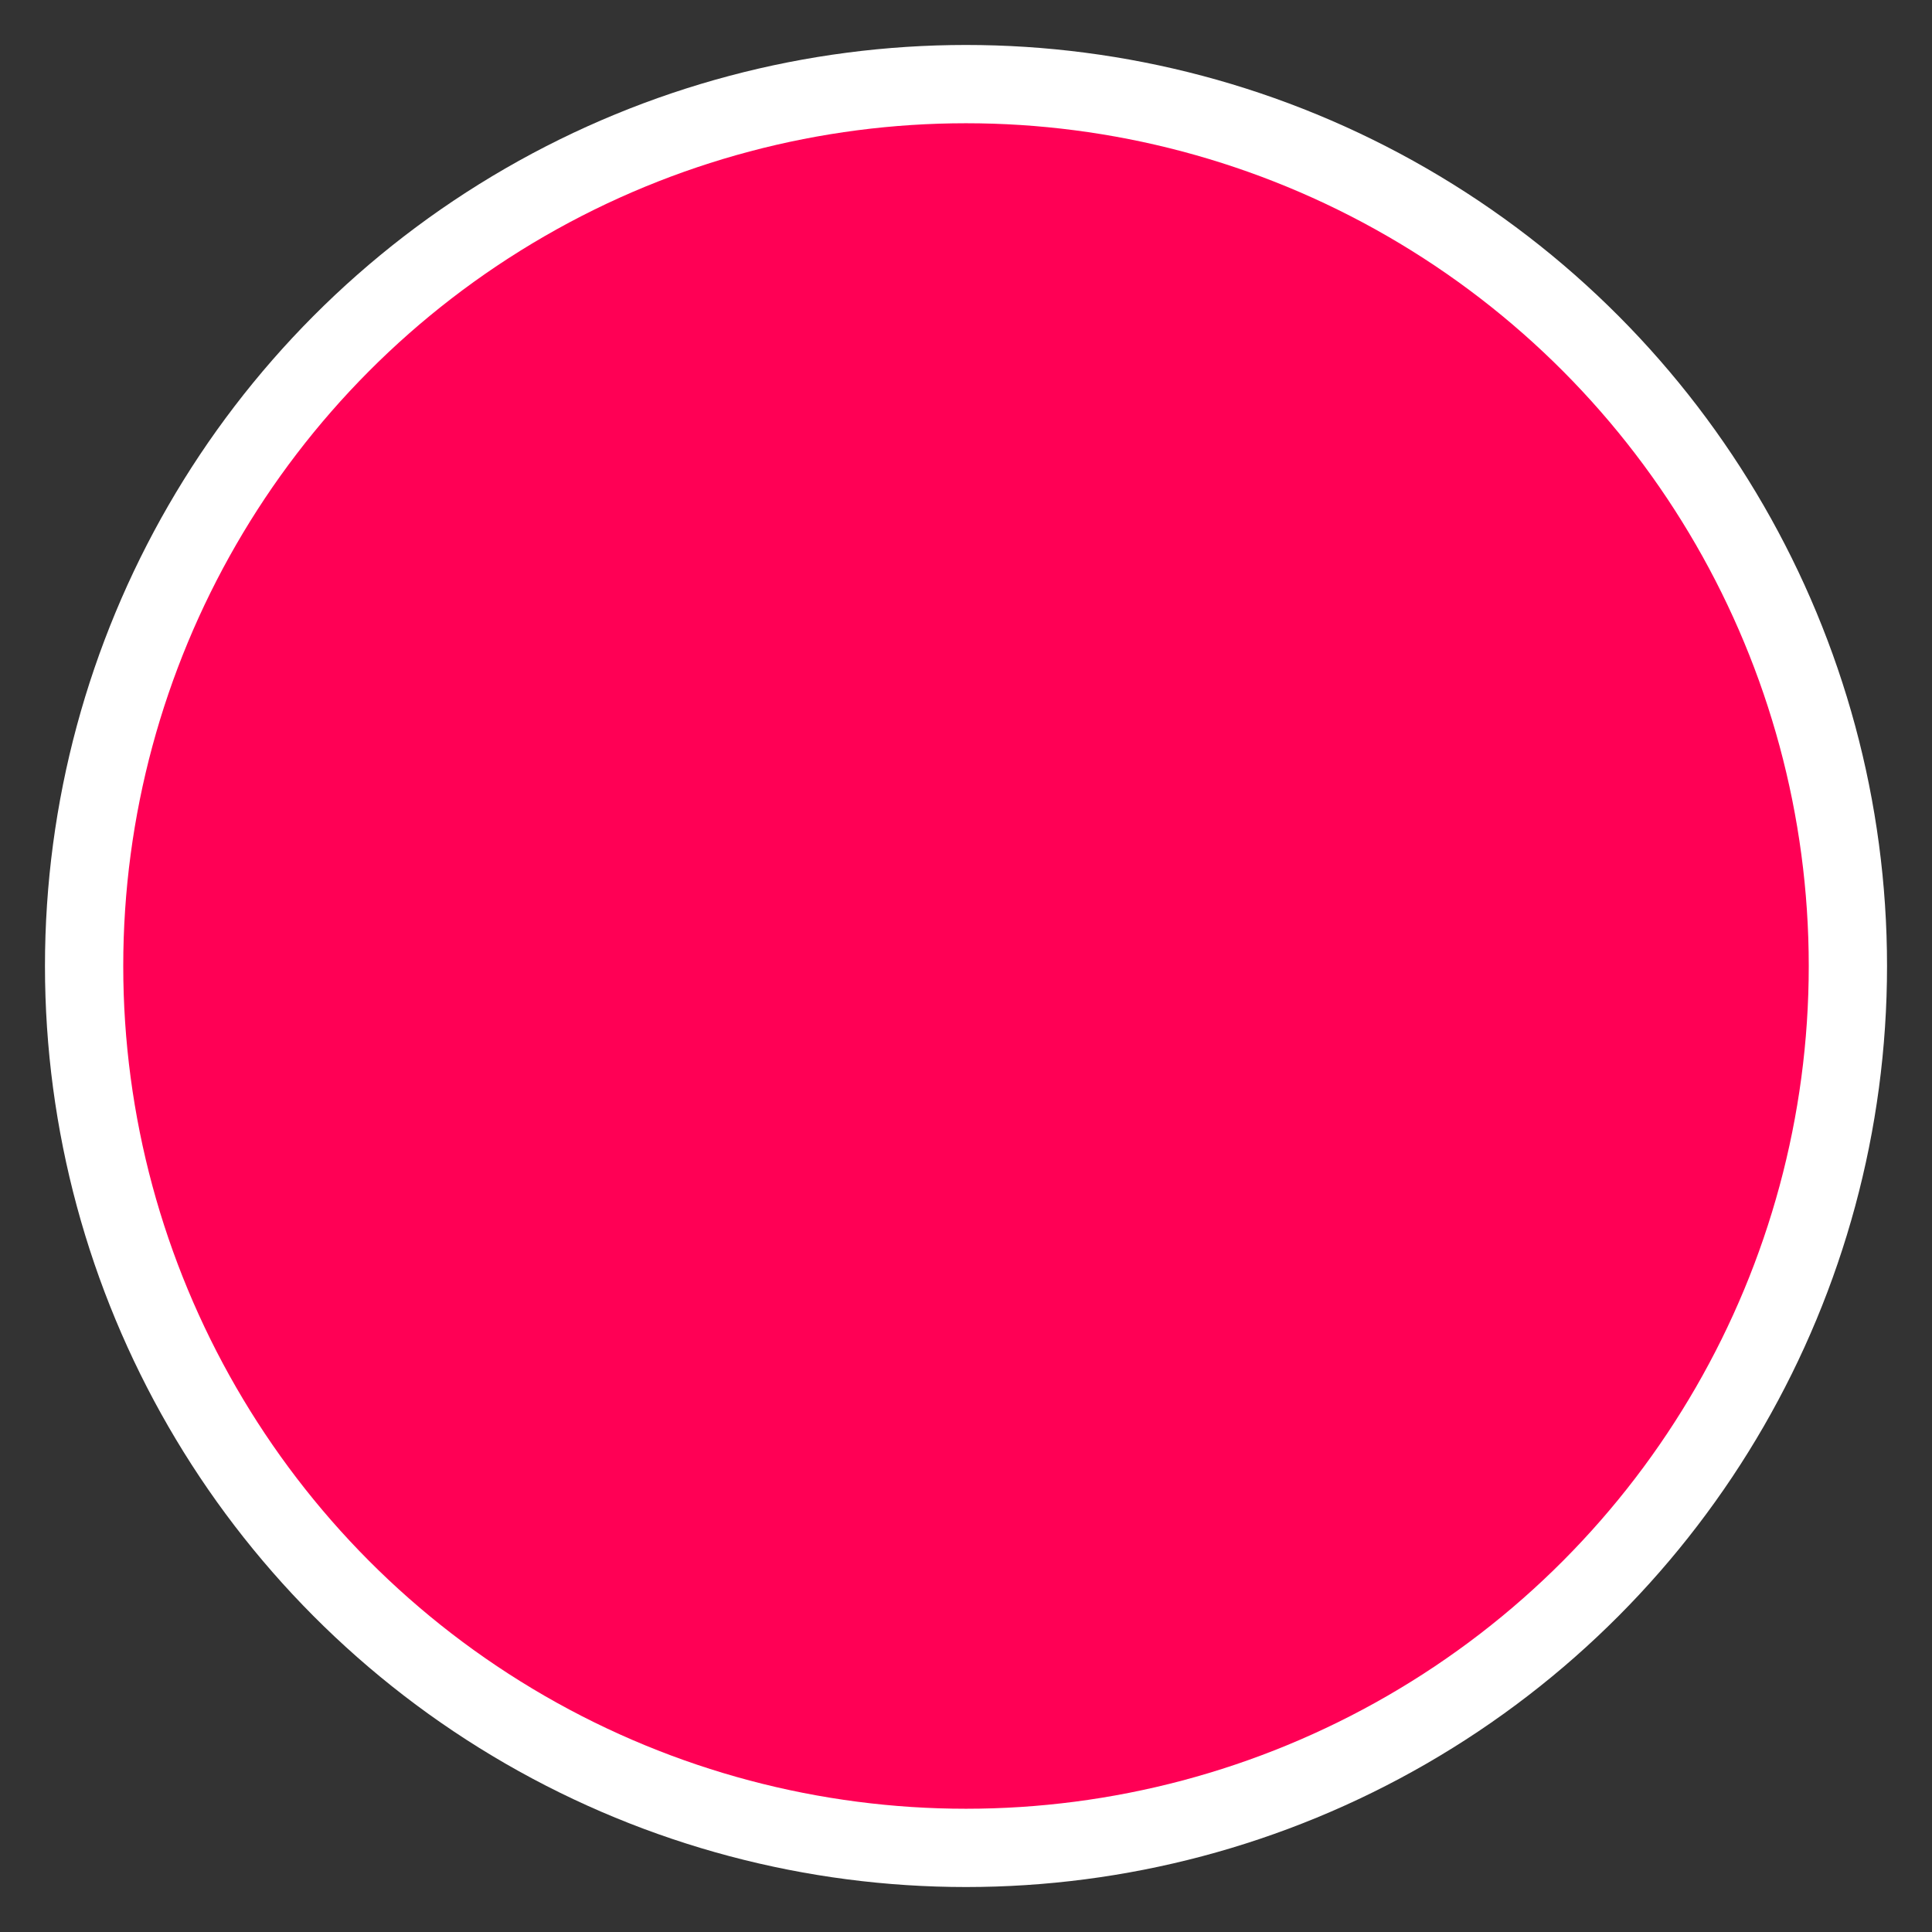 <?xml version="1.0" encoding="UTF-8" standalone="no"?>
<svg xmlns="http://www.w3.org/2000/svg" version="1.0" width="580" height="580">
	<rect width="100%" height="100%" fill="#333333" stroke="none"/>
	<circle fill="none" stroke="#FFFFFF" stroke-width="50" stroke-miterlimit="10" cx="290" cy="290" r="251.5"/>
	<circle fill="#FF0055" cx="290" cy="290" r="253"/>
</svg>